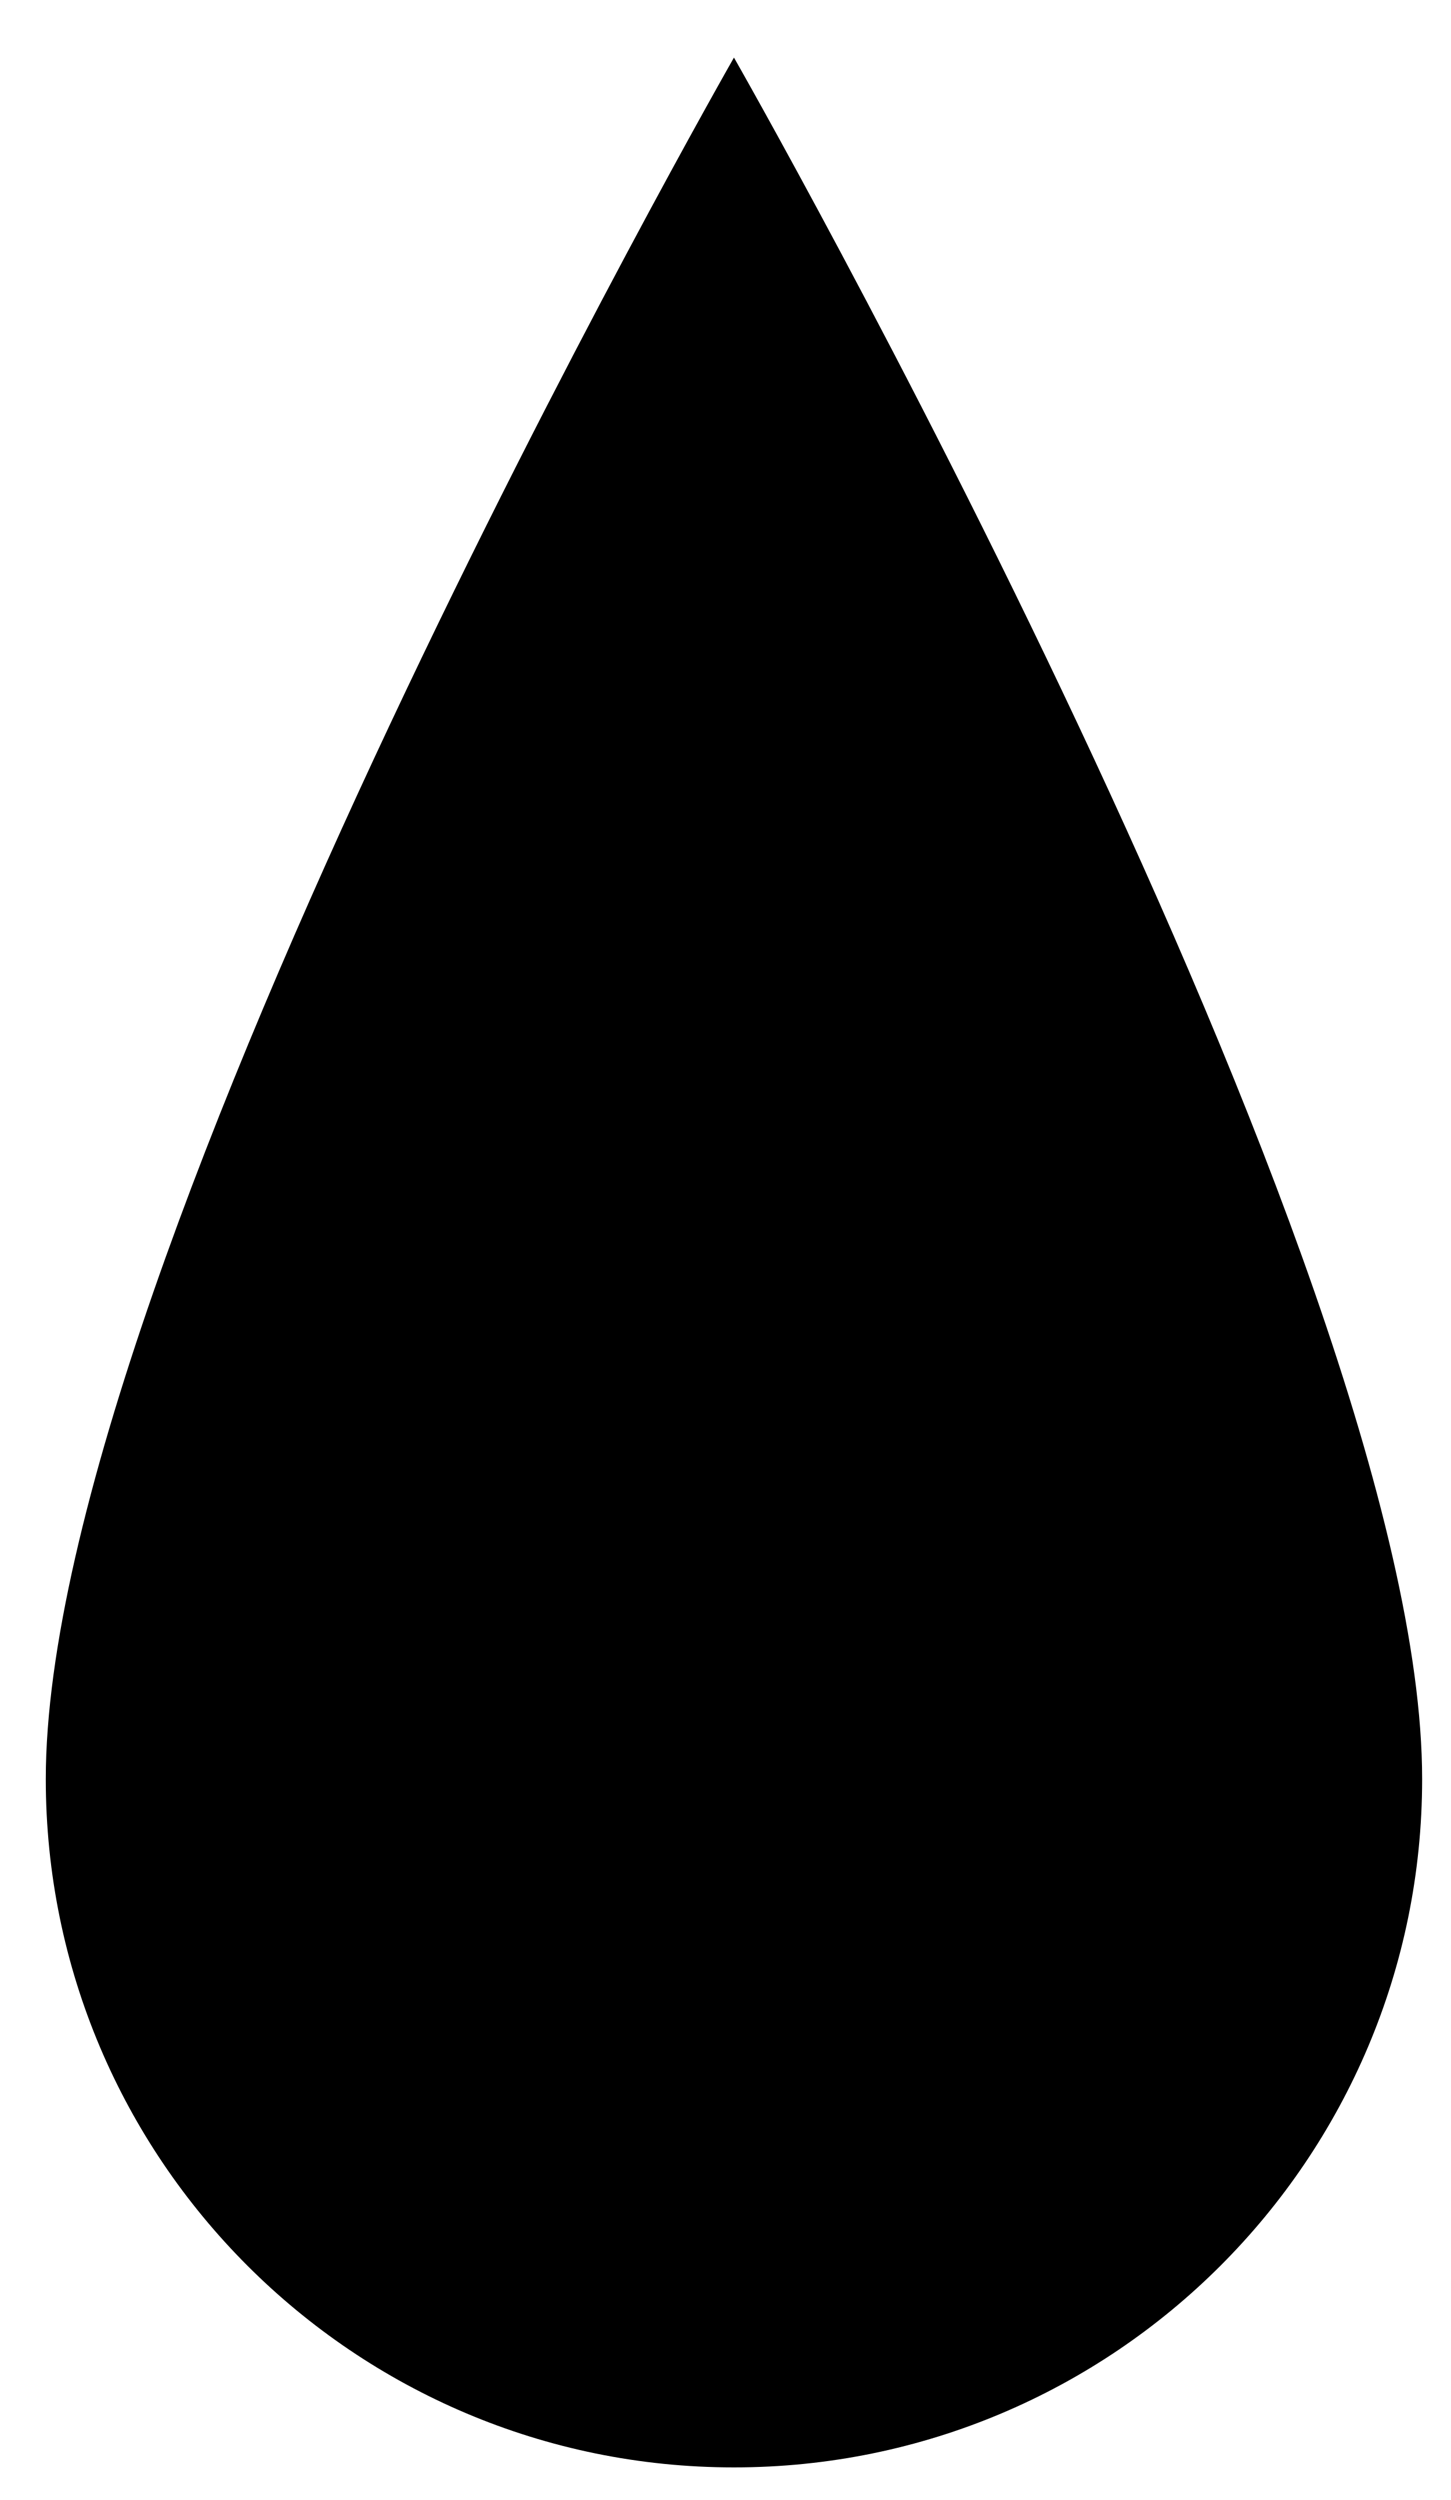 <svg width="100%" height="100%" viewBox="0 0 18 31" version="1.1" xmlns="http://www.w3.org/2000/svg" xmlns:xlink="http://www.w3.org/1999/xlink" xml:space="preserve" xmlns:serif="http://www.serif.com/" style="fill-rule:evenodd;clip-rule:evenodd;stroke-linejoin:round;stroke-miterlimit:1.414;"><path d="M9.105,0.714c0,0 -8.537,14.944 -8.537,21.349c0,4.711 3.825,8.536 8.537,8.536c4.712,0 8.537,-3.825 8.537,-8.536c0,-6.405 -8.537,-21.349 -8.537,-21.349Z"/></svg>